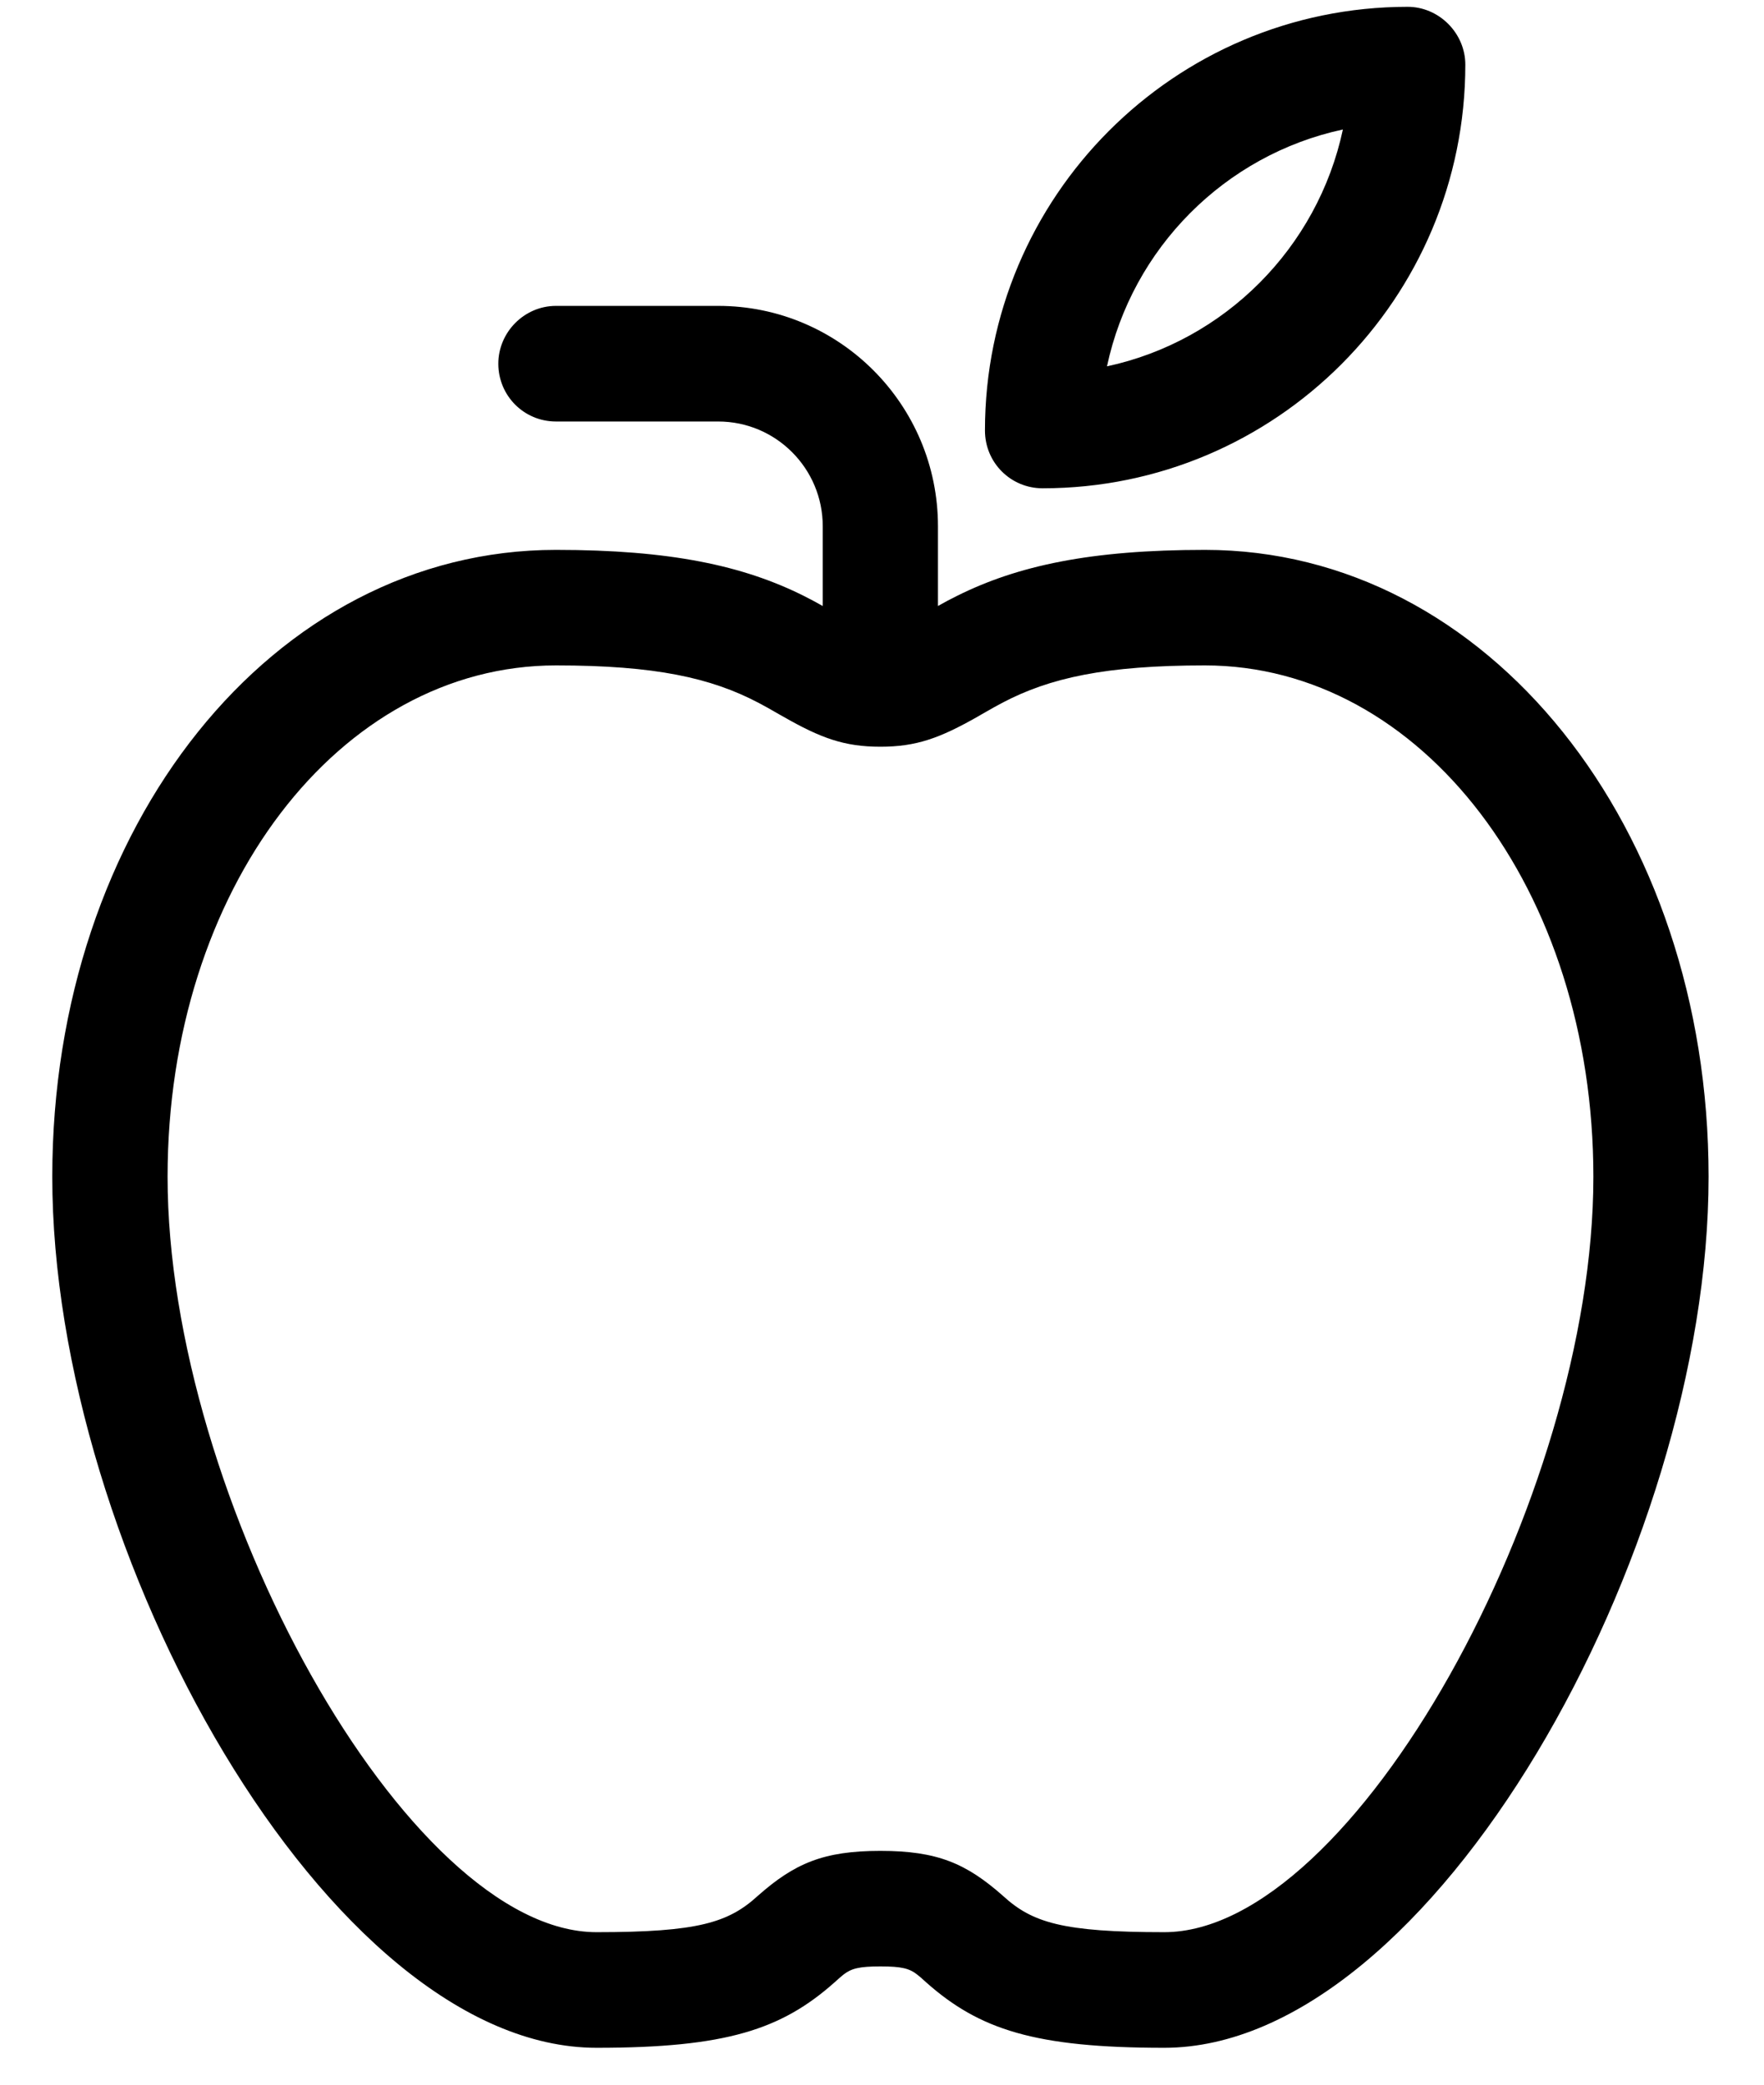 <svg viewBox="0 0 22 26" xmlns="http://www.w3.org/2000/svg">
    <path fill-rule="evenodd" clip-rule="evenodd" d="M18.275 0.806C18.275 3.723 15.914 6.09 13.003 6.09C12.605 6.09 12.284 5.77 12.284 5.369C12.284 2.453 14.647 0.085 17.556 0.085C17.947 0.085 18.275 0.414 18.275 0.806ZM13.806 4.569C14.12 3.094 15.278 1.931 16.748 1.615C16.433 3.09 15.275 4.253 13.806 4.569ZM8.957 3.815C10.47 3.815 11.698 5.047 11.698 6.564V7.558C11.786 7.508 11.854 7.472 11.937 7.431C12.692 7.055 13.601 6.858 15.027 6.858C18.555 6.858 21.309 10.309 21.309 14.677C21.309 19.359 17.858 25.54 14.52 25.54C12.905 25.54 12.214 25.312 11.551 24.724C11.492 24.67 11.47 24.651 11.443 24.63C11.344 24.551 11.249 24.525 10.98 24.525C10.712 24.525 10.617 24.551 10.517 24.629C10.491 24.65 10.469 24.669 10.407 24.725C9.746 25.312 9.055 25.54 7.44 25.54C4.102 25.54 0.652 19.36 0.652 14.677C0.652 10.307 3.403 6.858 6.934 6.858C8.359 6.858 9.268 7.054 10.023 7.431C10.104 7.472 10.171 7.507 10.261 7.558V6.564C10.261 5.842 9.677 5.257 8.957 5.257H6.934C6.536 5.257 6.215 4.937 6.215 4.536C6.215 4.143 6.539 3.815 6.934 3.815H8.957ZM12.511 23.647C12.874 23.979 13.254 24.098 14.52 24.098C16.88 24.098 19.872 18.686 19.872 14.677C19.872 11.093 17.728 8.299 15.027 8.299C13.789 8.299 13.092 8.454 12.501 8.765C12.425 8.805 12.37 8.836 12.241 8.91L12.193 8.938C11.719 9.207 11.428 9.313 10.98 9.313C10.531 9.313 10.239 9.207 9.767 8.937L9.719 8.91C9.589 8.835 9.535 8.805 9.459 8.765C8.867 8.454 8.172 8.299 6.934 8.299C4.232 8.299 2.09 11.092 2.09 14.677C2.09 18.687 5.079 24.098 7.44 24.098C8.706 24.098 9.085 23.979 9.451 23.645C9.909 23.24 10.269 23.084 10.98 23.084C11.69 23.084 12.051 23.24 12.511 23.647Z"/>
</svg>
